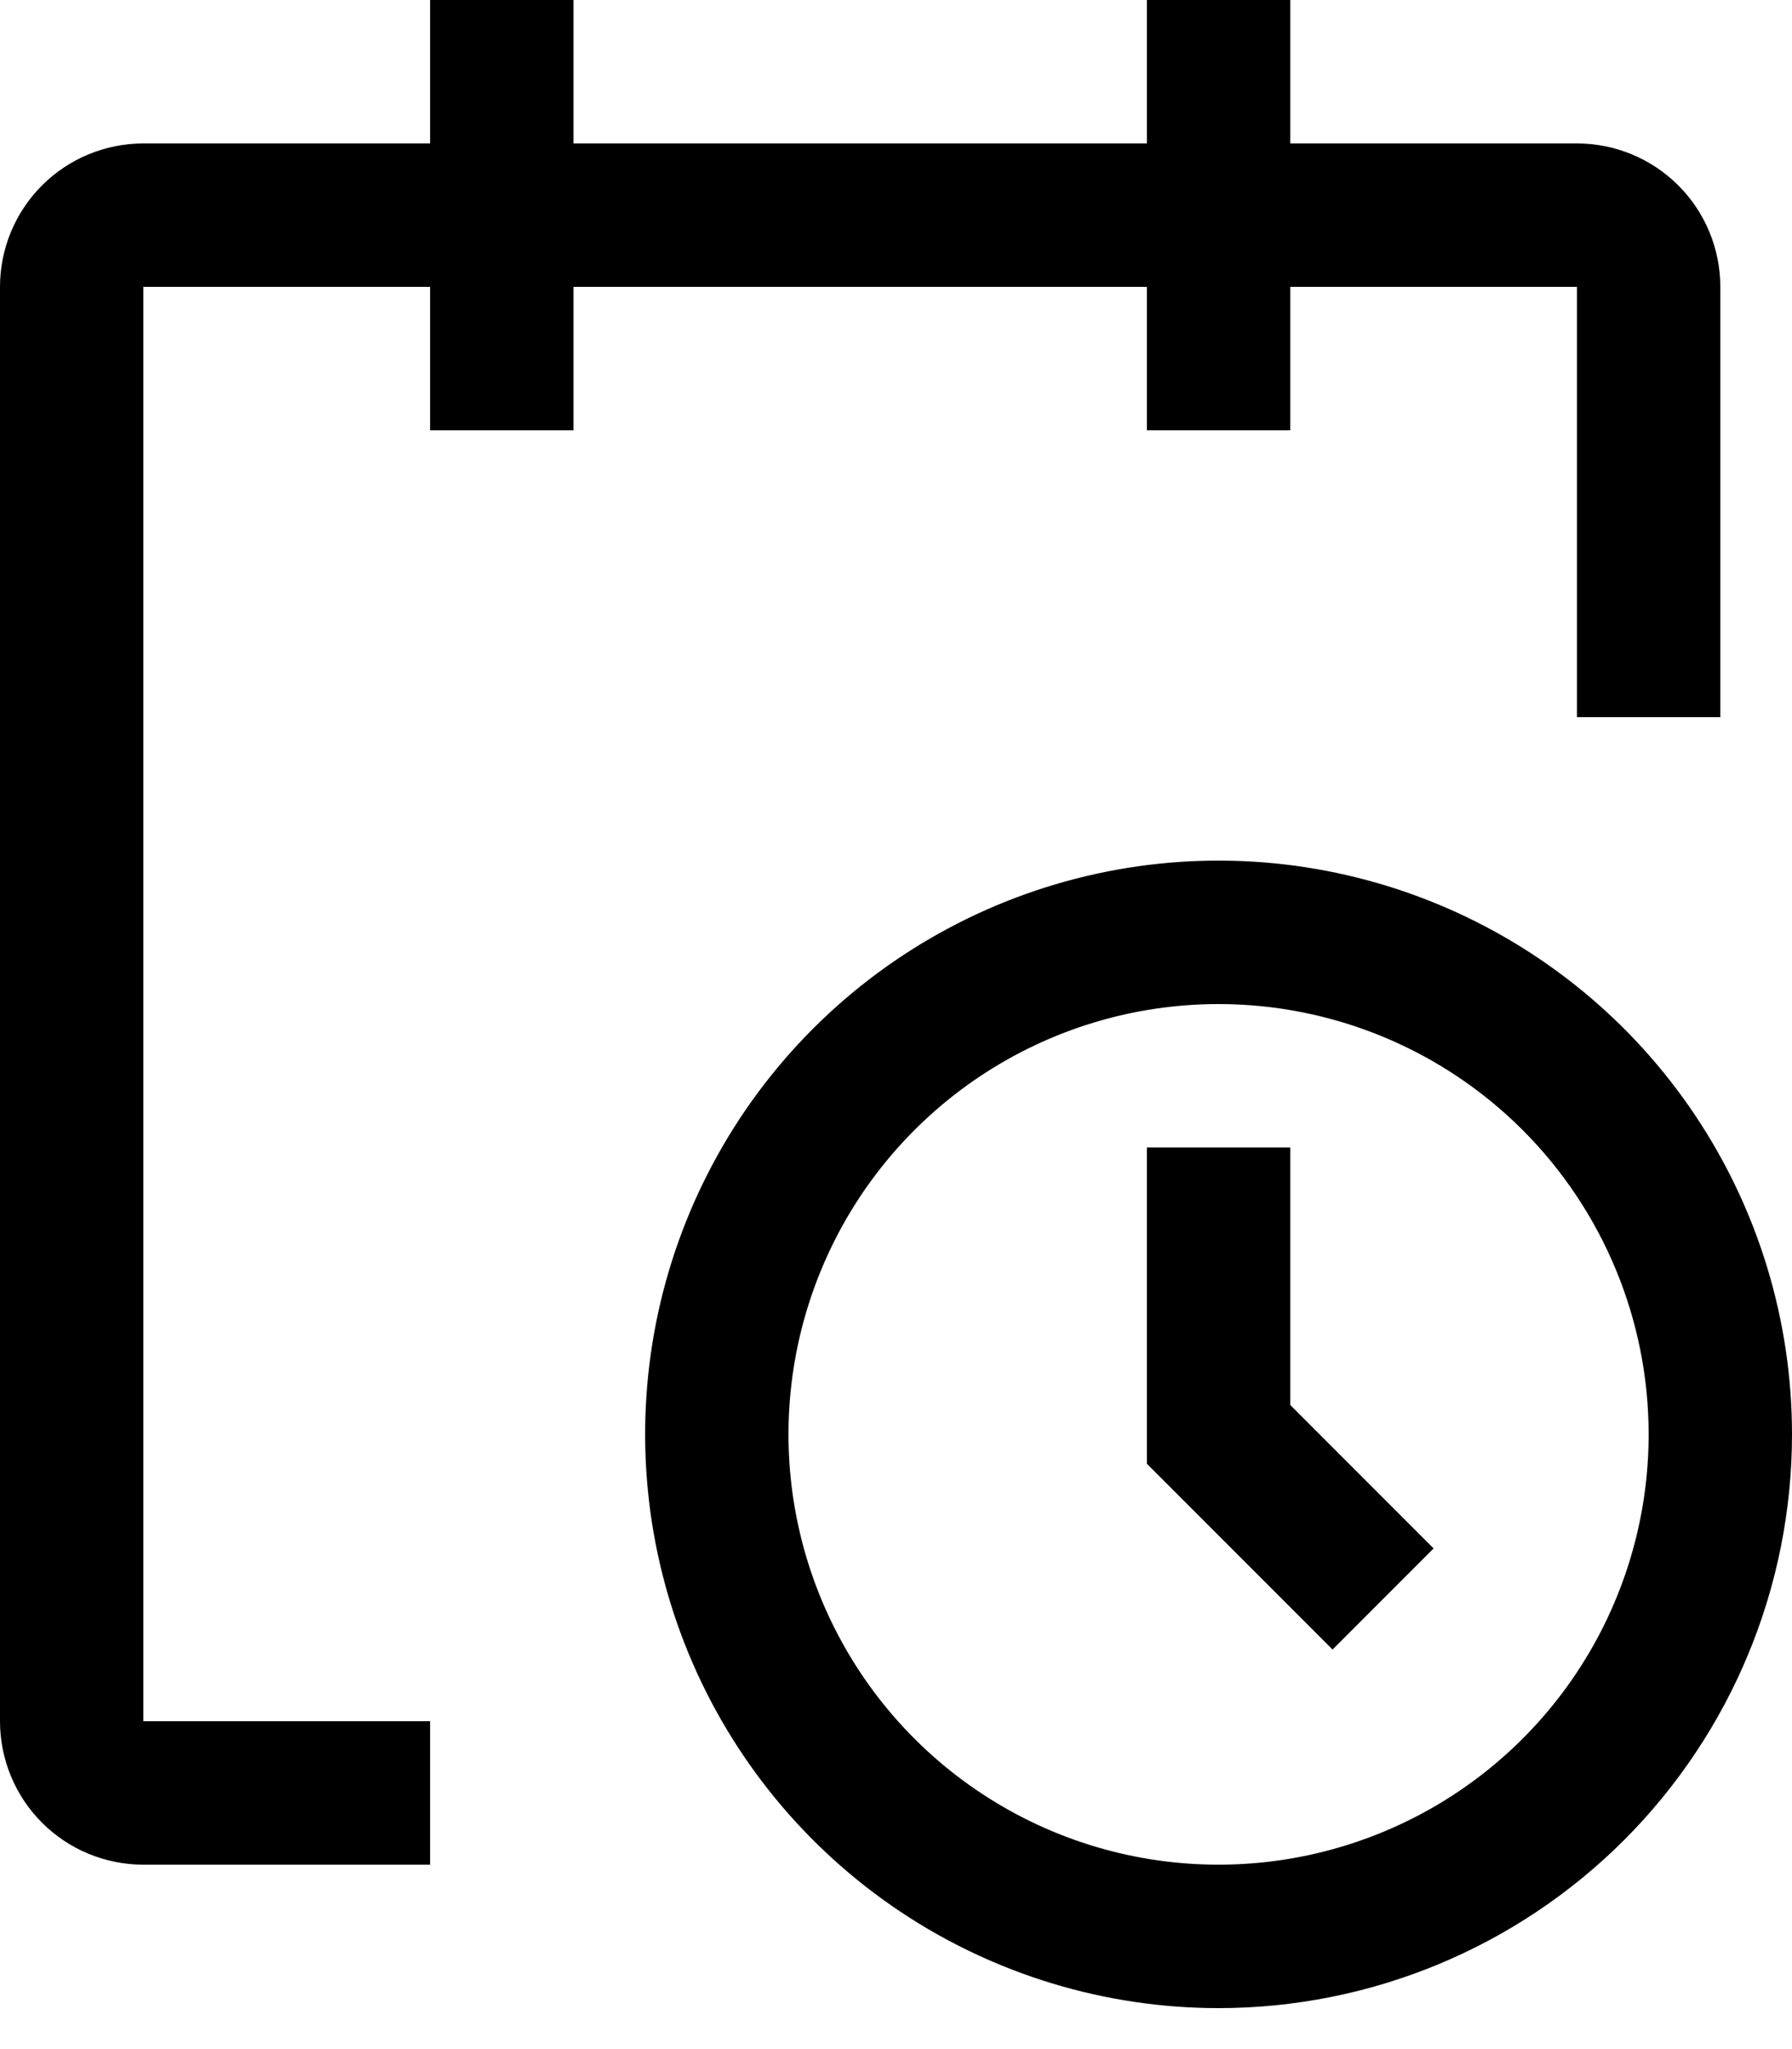 <svg width="28" height="32" viewBox="0 0 28 32" fill="none" xmlns="http://www.w3.org/2000/svg">
<g id="Group">
<g id="Group 66">
<path id="Vector" d="M19.04 31.36C17.268 31.36 15.536 30.834 14.062 29.85C12.589 28.865 11.44 27.466 10.762 25.829C10.084 24.192 9.907 22.39 10.252 20.652C10.598 18.914 11.451 17.317 12.704 16.064C13.957 14.811 15.554 13.958 17.292 13.612C19.03 13.266 20.832 13.444 22.469 14.122C24.106 14.8 25.506 15.949 26.49 17.422C27.475 18.896 28 20.628 28 22.4C28 24.776 27.056 27.055 25.376 28.736C23.695 30.416 21.416 31.36 19.04 31.36ZM19.04 15.68C17.711 15.68 16.412 16.074 15.307 16.812C14.202 17.551 13.34 18.6 12.832 19.828C12.323 21.056 12.19 22.407 12.449 23.711C12.709 25.015 13.348 26.212 14.288 27.152C15.228 28.092 16.425 28.732 17.729 28.991C19.033 29.25 20.384 29.117 21.612 28.608C22.84 28.1 23.889 27.238 24.628 26.133C25.366 25.028 25.76 23.729 25.76 22.4C25.76 20.618 25.052 18.909 23.792 17.648C22.532 16.388 20.822 15.68 19.04 15.68Z" fill="black"/>
<path id="Vector_2" d="M20.821 25.76L17.92 22.859V17.92H20.16V21.941L22.4 24.181L20.821 25.76Z" fill="black"/>
<path id="Vector_3" d="M26.88 4.48C26.88 3.886 26.644 3.316 26.224 2.896C25.804 2.476 25.234 2.24 24.64 2.24H20.16V0H17.92V2.24H8.96V0H6.72V2.24H2.24C1.646 2.24 1.076 2.476 0.656 2.896C0.236 3.316 0 3.886 0 4.48V26.88C0 27.474 0.236 28.044 0.656 28.464C1.076 28.884 1.646 29.12 2.24 29.12H6.72V26.88H2.24V4.48H6.72V6.72H8.96V4.48H17.92V6.72H20.16V4.48H24.64V11.2H26.88V4.48Z" fill="black"/>
</g>
</g>
</svg>
